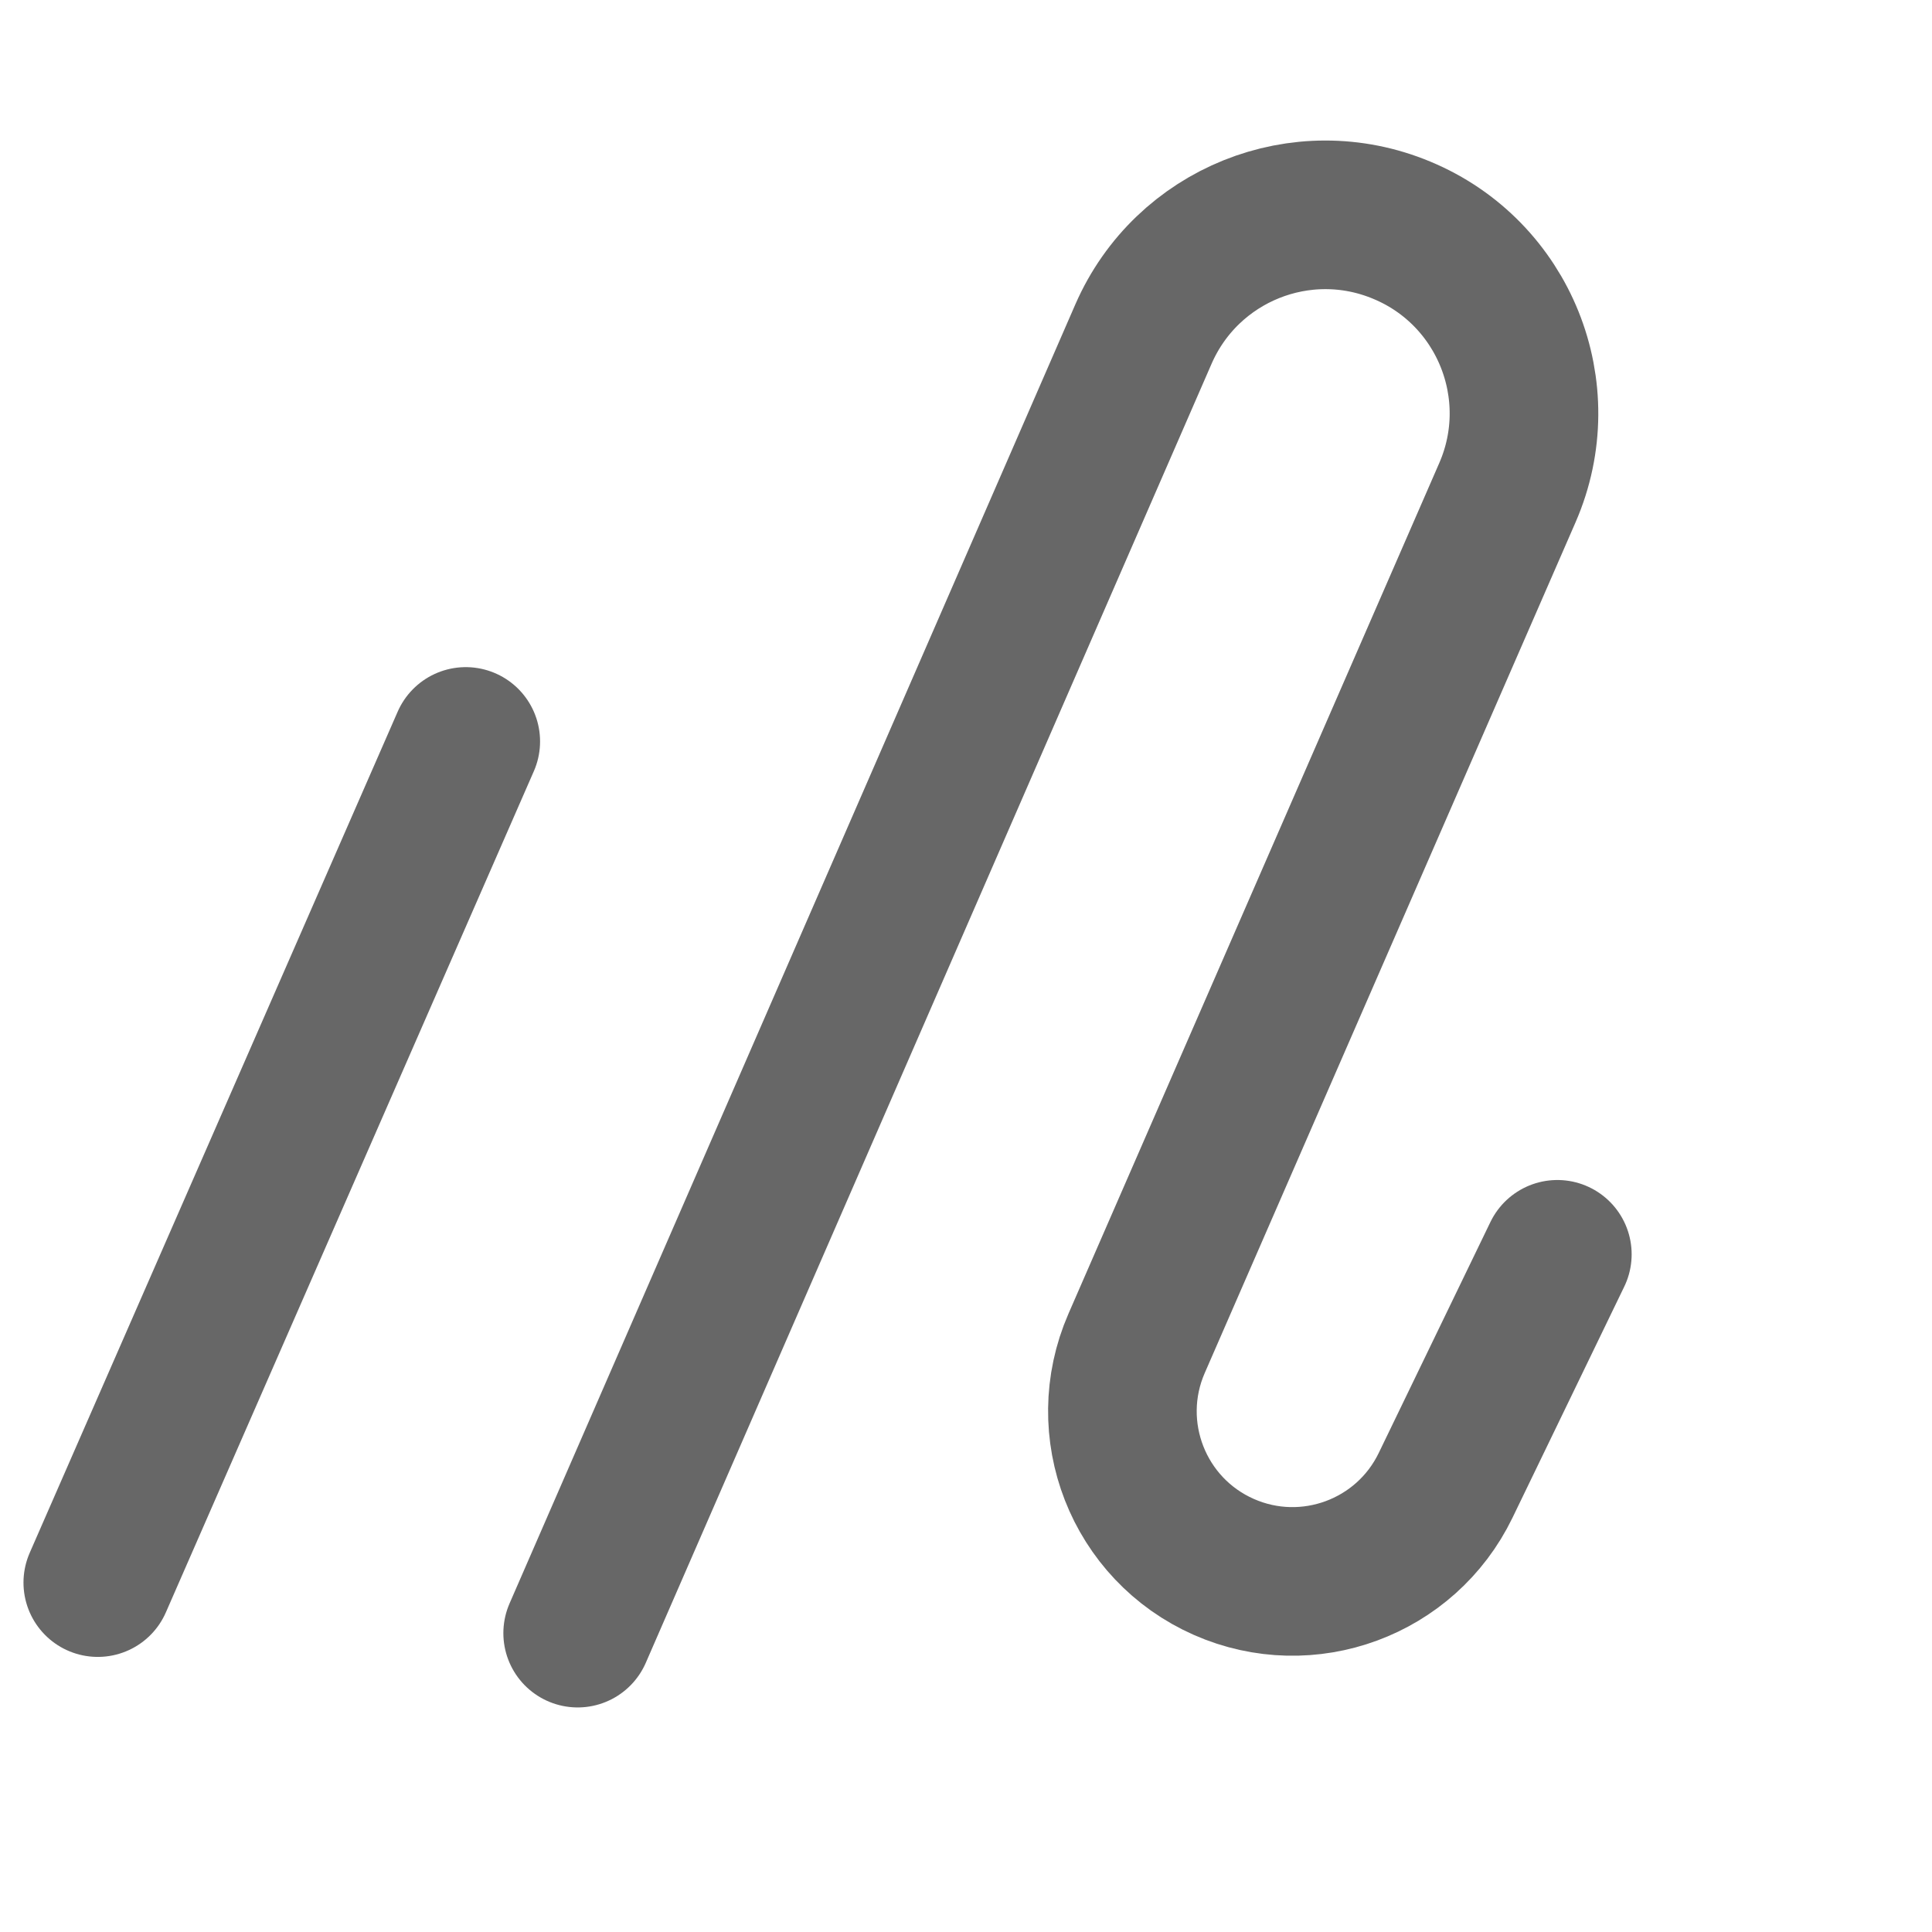<svg width="13" height="13" viewBox="0 0 13 13" fill="none" xmlns="http://www.w3.org/2000/svg">
<line x1="3.134" y1="4.989" x2="0.658" y2="10.649" stroke="#676767" stroke-linecap="round" stroke-linejoin="round"/>
<path d="M3.887 10.989L7.694 2.248C7.986 1.579 8.759 1.268 9.432 1.549V1.549C10.121 1.835 10.441 2.631 10.143 3.315L7.648 9.039C7.396 9.617 7.659 10.29 8.236 10.544V10.544C8.8 10.792 9.459 10.549 9.727 9.995L10.479 8.44" stroke="#676767" stroke-linecap="round" stroke-linejoin="round"/>
</svg>
